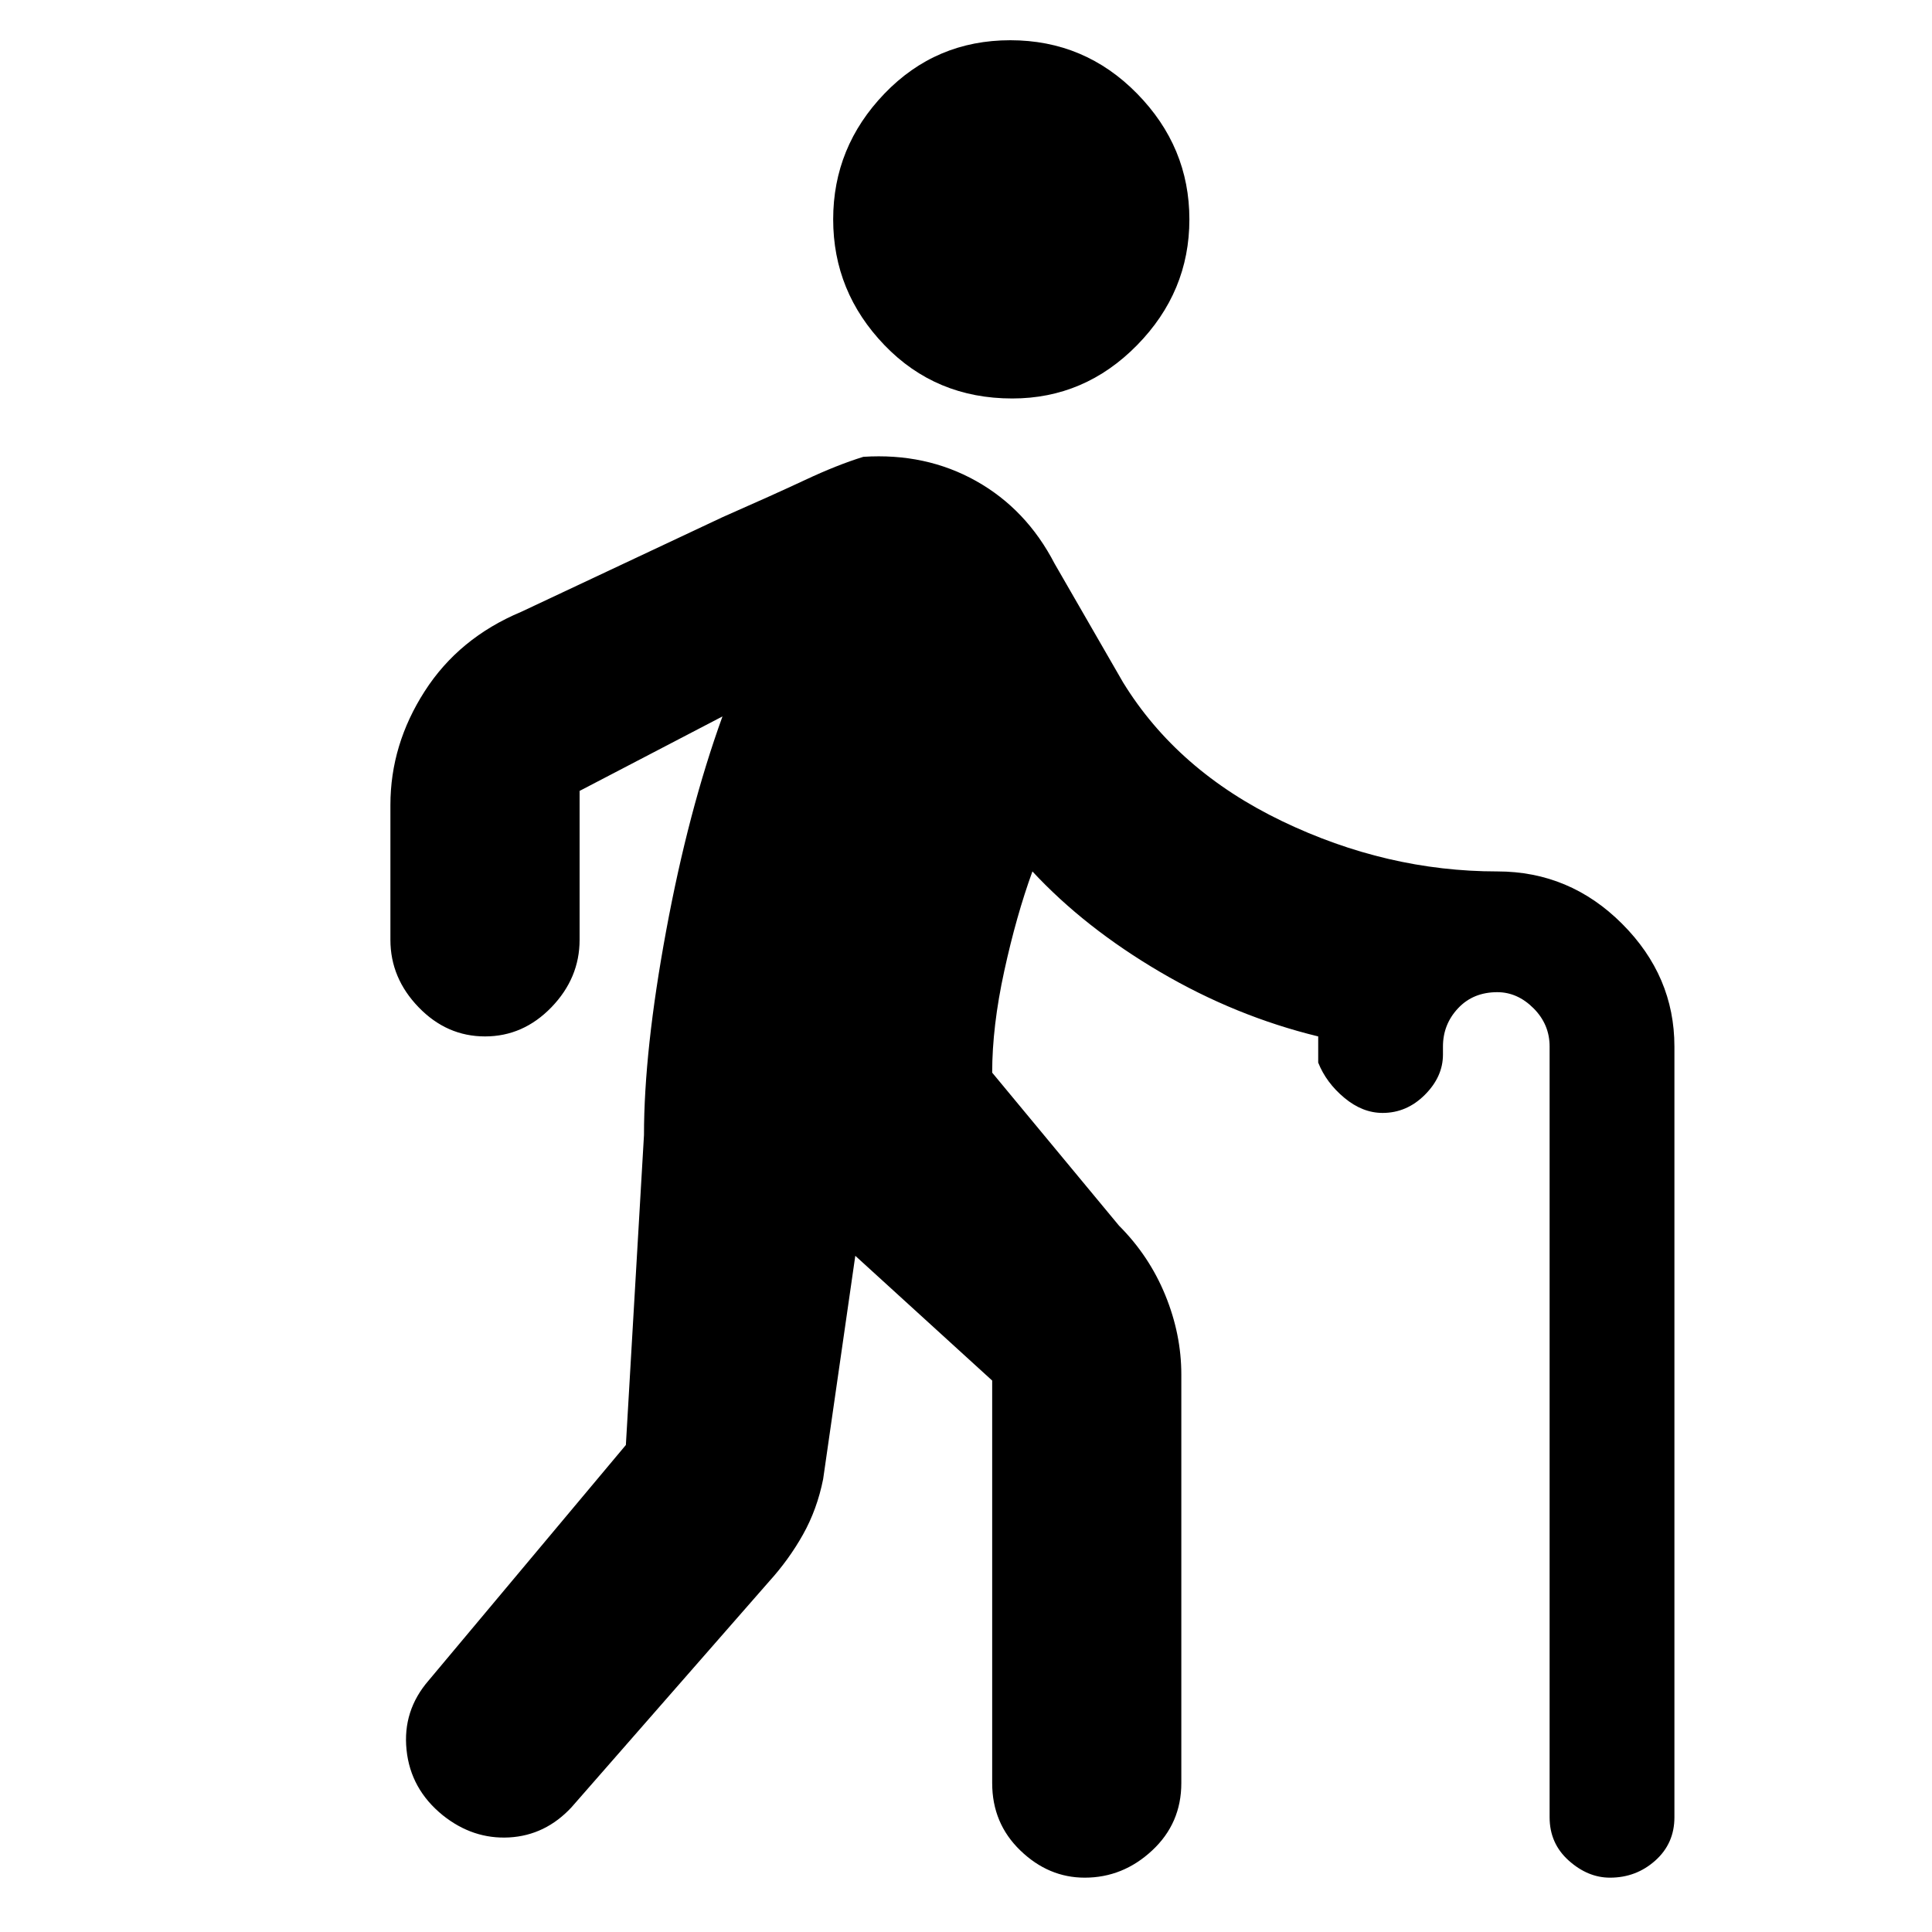 <svg xmlns="http://www.w3.org/2000/svg" height="40" width="40"><path d="M20.958 8.25Q19.375 8.25 18.312 7.146Q17.25 6.042 17.25 4.542Q17.25 3.042 18.312 1.938Q19.375 0.833 20.917 0.833Q22.458 0.833 23.542 1.938Q24.625 3.042 24.625 4.542Q24.625 6.042 23.542 7.146Q22.458 8.25 20.958 8.25ZM22.458 38.875Q21.708 38.875 21.125 38.312Q20.542 37.75 20.542 36.917V28.583Q20.542 28.583 20.542 28.583Q20.542 28.583 20.542 28.583L17.708 26L17.042 30.625Q16.917 31.25 16.625 31.771Q16.333 32.292 15.917 32.75L11.833 37.417Q11.292 38 10.542 38.042Q9.792 38.083 9.167 37.583Q8.5 37.042 8.417 36.229Q8.333 35.417 8.875 34.792L12.958 29.917Q12.958 29.917 12.958 29.917Q12.958 29.917 12.958 29.917L13.333 23.5Q13.333 21.75 13.792 19.271Q14.25 16.792 14.958 14.833L12 16.375Q12 16.375 12 16.375Q12 16.375 12 16.375V19.458Q12 20.25 11.417 20.854Q10.833 21.458 10.042 21.458Q9.25 21.458 8.667 20.854Q8.083 20.25 8.083 19.458V16.667Q8.083 15.417 8.792 14.313Q9.5 13.208 10.792 12.667L14.958 10.708Q16 10.25 16.667 9.938Q17.333 9.625 17.875 9.458Q19.167 9.375 20.208 9.958Q21.25 10.542 21.833 11.667L23.25 14.125Q24.375 15.958 26.542 17Q28.708 18.042 31 18.042Q32.5 18.042 33.583 19.125Q34.667 20.208 34.667 21.667V37.625Q34.667 38.167 34.271 38.521Q33.875 38.875 33.333 38.875Q32.875 38.875 32.479 38.521Q32.083 38.167 32.083 37.625V21.667Q32.083 21.208 31.75 20.875Q31.417 20.542 31 20.542Q30.5 20.542 30.188 20.875Q29.875 21.208 29.875 21.667V21.833Q29.875 22.292 29.5 22.667Q29.125 23.042 28.625 23.042Q28.208 23.042 27.833 22.729Q27.458 22.417 27.292 22V21.458Q27.292 21.458 27.292 21.458Q27.292 21.458 27.292 21.458Q25.583 21.042 24.021 20.125Q22.458 19.208 21.375 18.042Q21.042 18.958 20.792 20.104Q20.542 21.25 20.542 22.208L23.167 25.375Q23.792 26 24.125 26.812Q24.458 27.625 24.458 28.458V36.917Q24.458 37.75 23.854 38.312Q23.25 38.875 22.458 38.875Z"/></svg>